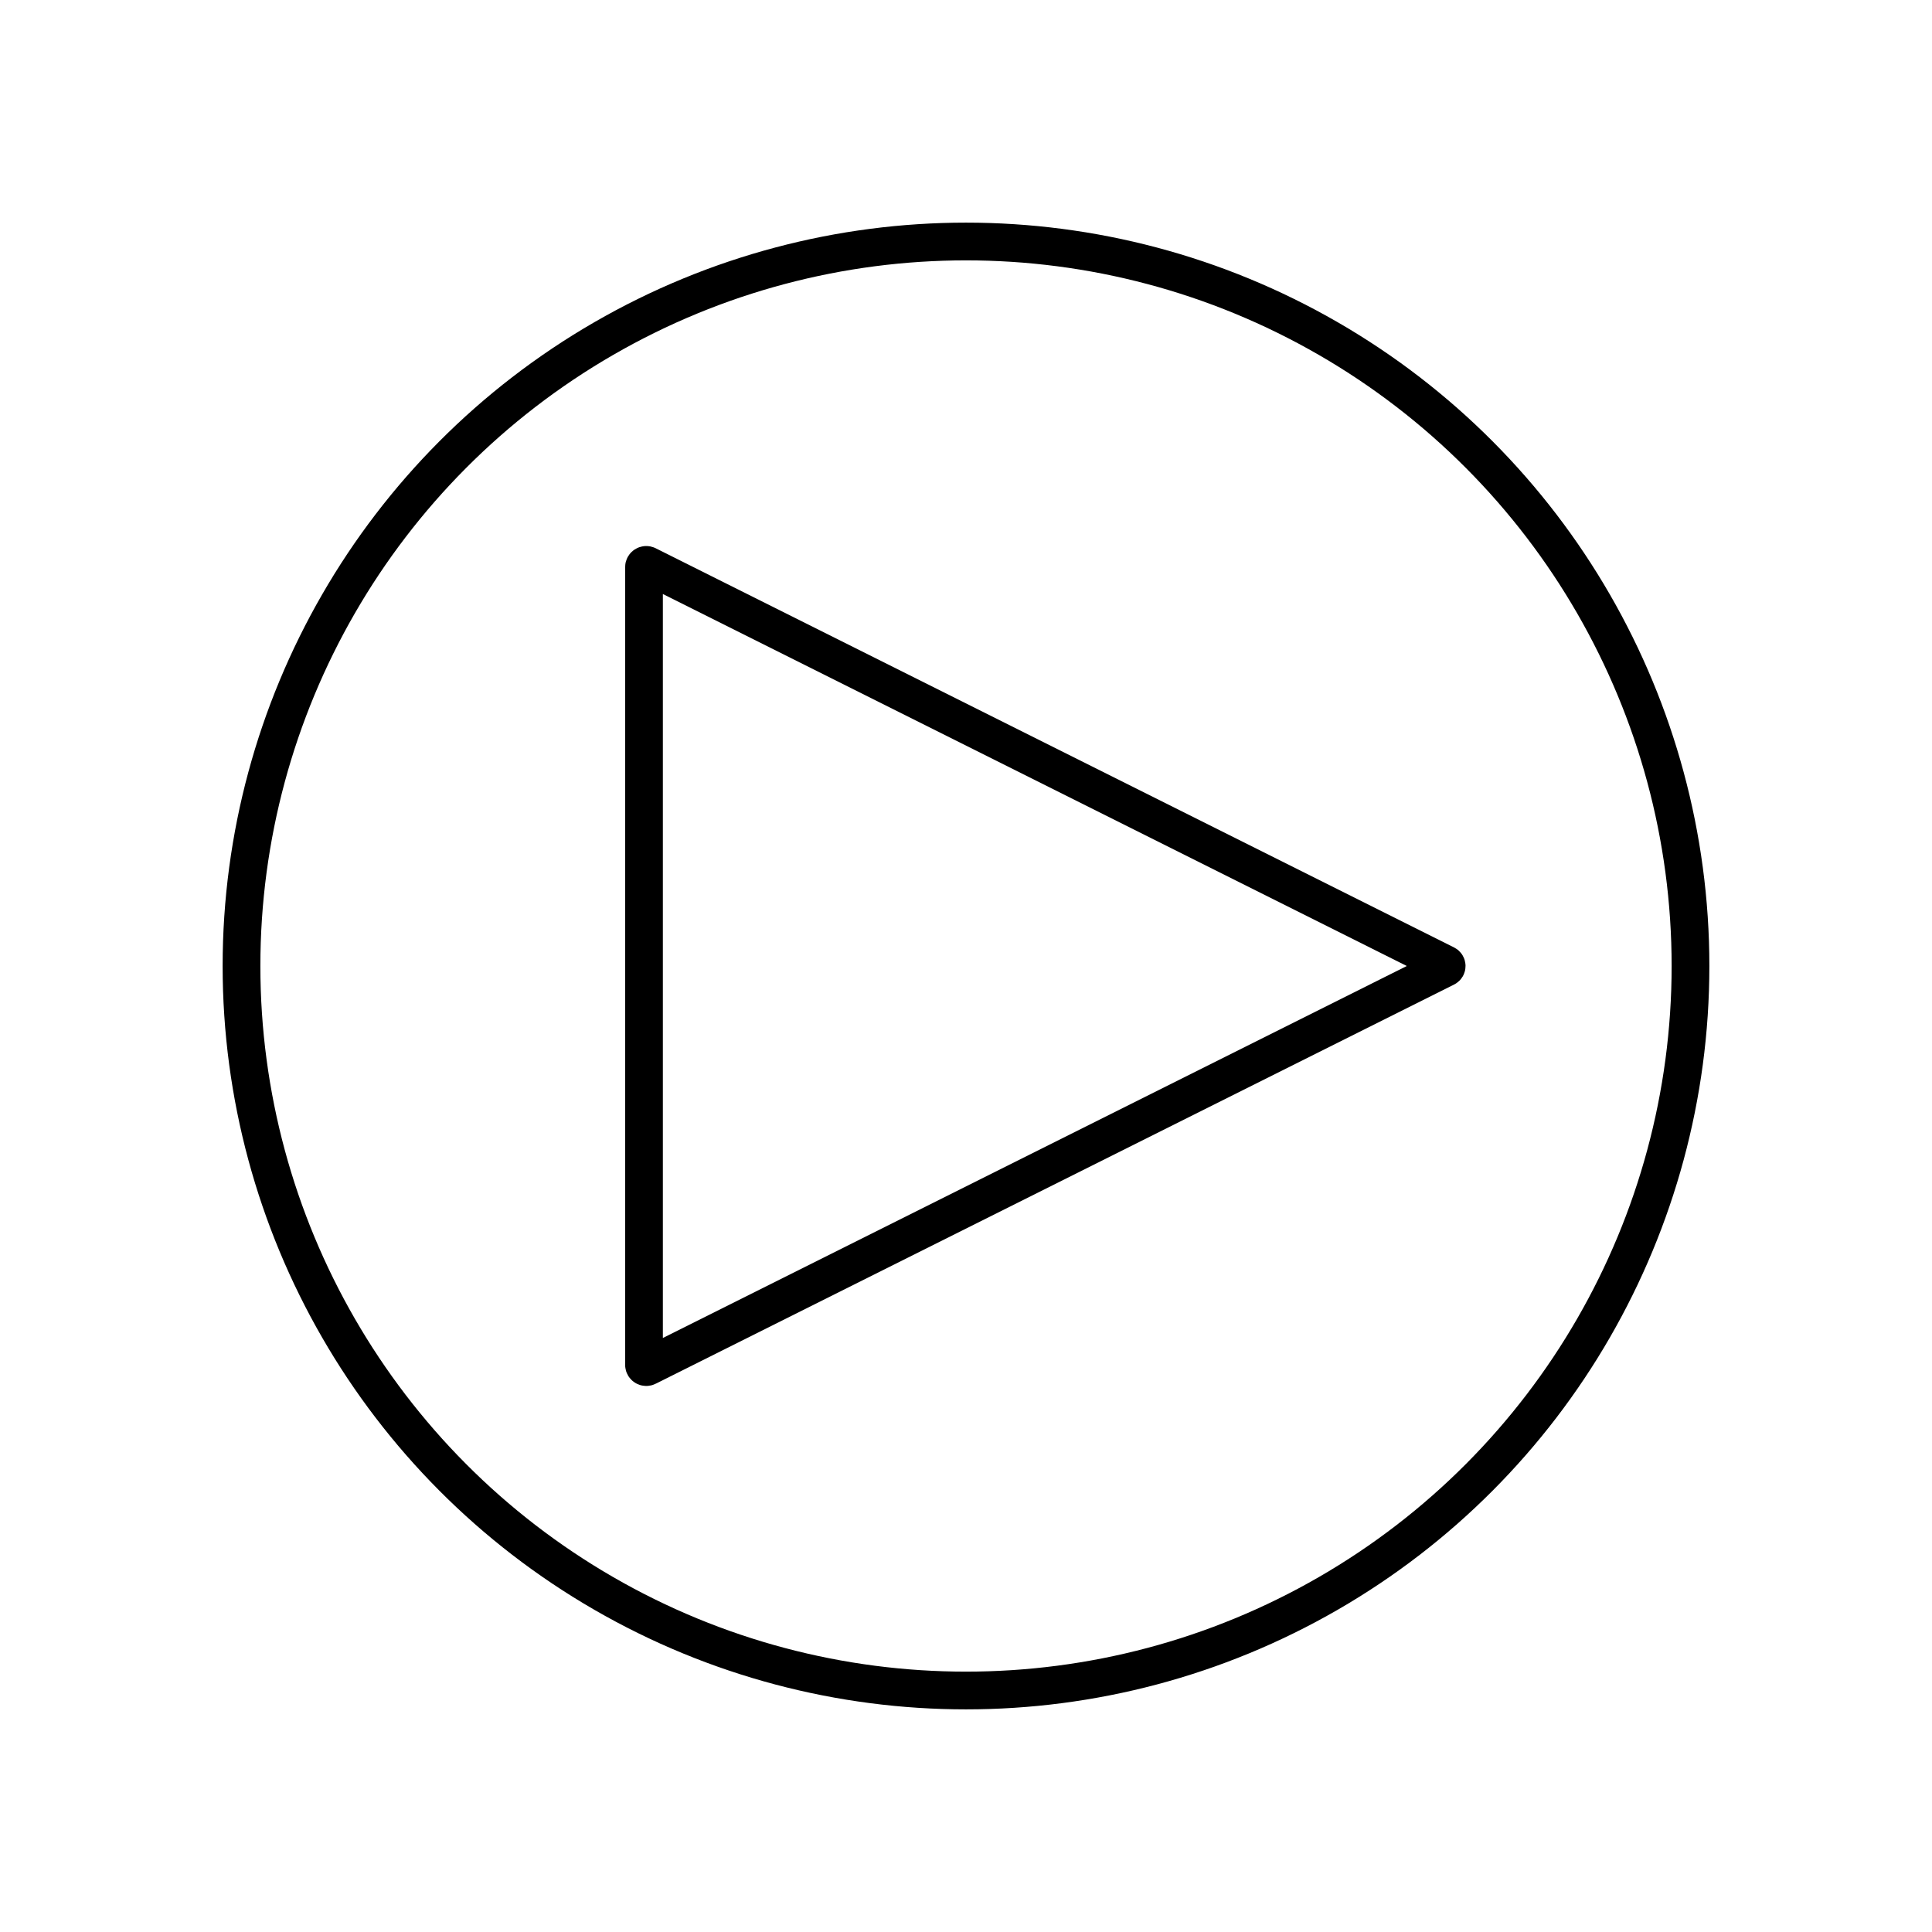 <svg width="1024" height="1024" viewBox="0 0 1024 1024" fill="none" xmlns="http://www.w3.org/2000/svg">
    <path d="M766.211 511.106L343.07 299.535C342.272 299.136 341.333 299.716 341.333 300.608V723.392C341.333 724.284 342.272 724.864 343.07 724.465L766.211 512.895C766.948 512.526 766.948 511.474 766.211 511.106Z" stroke="black" stroke-width="20" stroke-linecap="round" stroke-linejoin="round"/>
    <circle cx="512" cy="512" r="384" stroke="black" stroke-width="20"/>
</svg>
